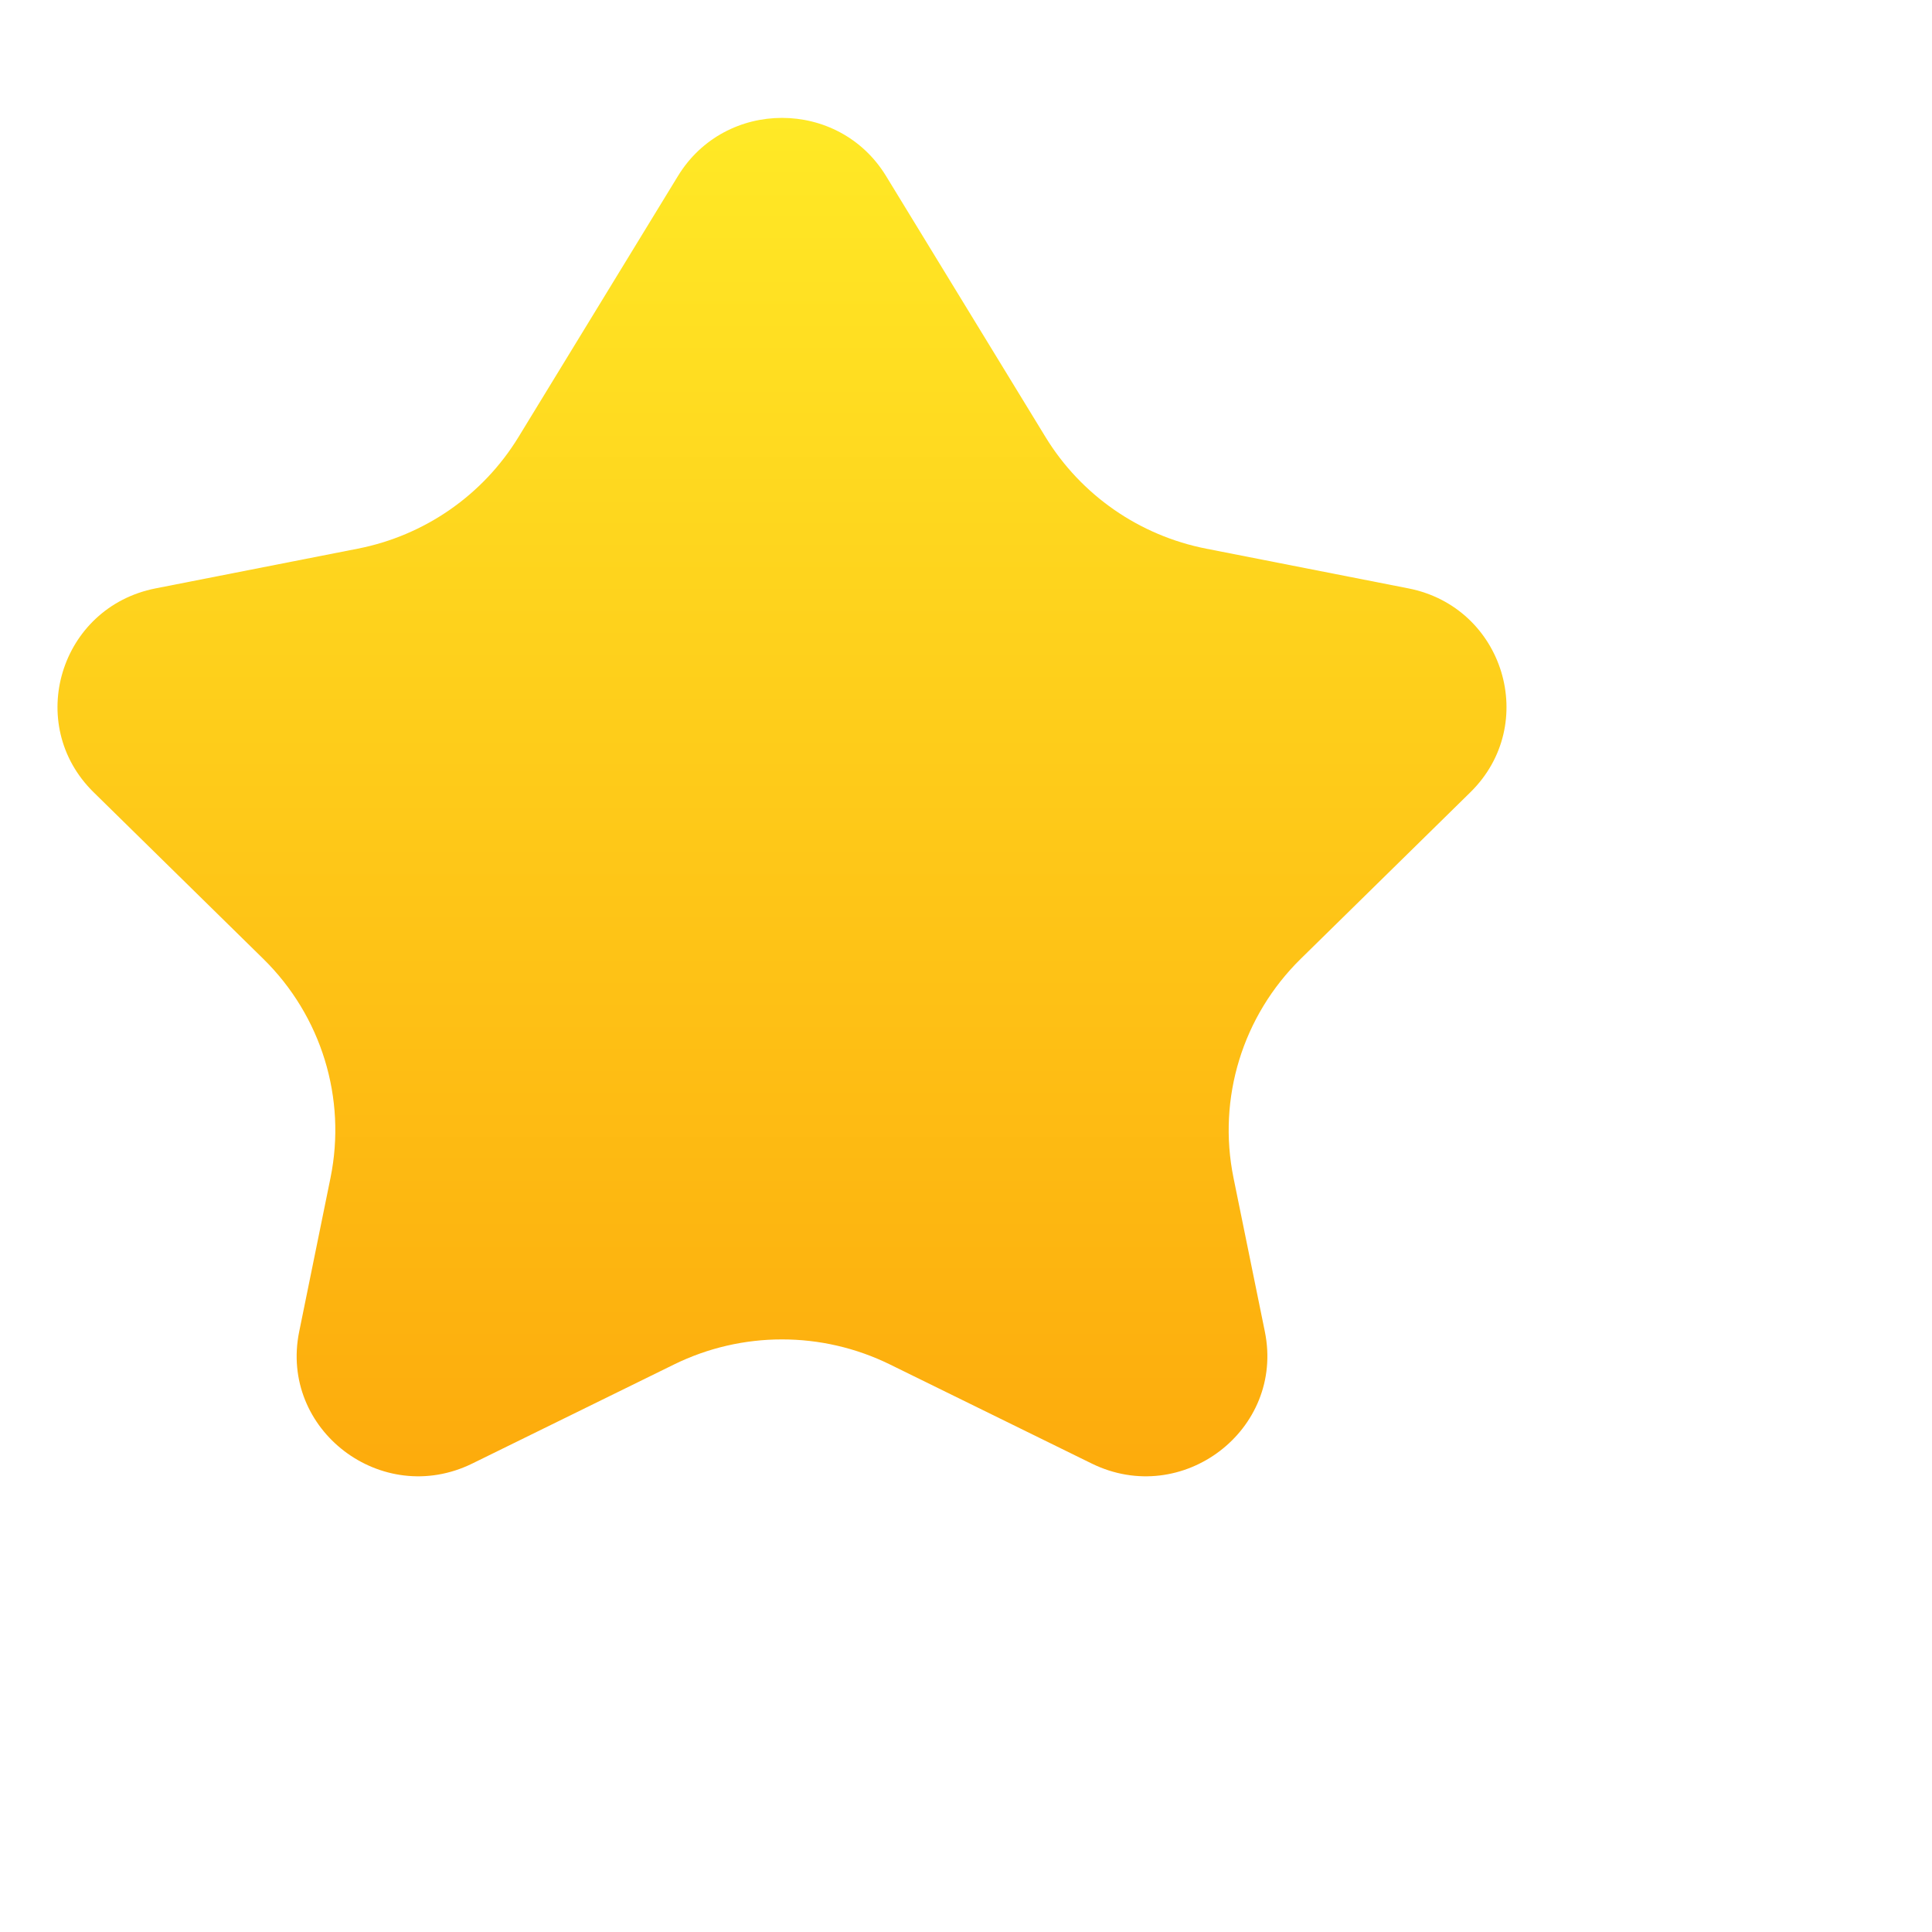 <svg width="42" height="42" viewBox="0 0 42 42" fill="none" xmlns="http://www.w3.org/2000/svg">
<g filter="url(#filter0_iiiii_1003_15359)">
<path d="M7.382 16.791L11.775 15.928C13.232 15.643 14.5 14.762 15.27 13.503L18.739 7.825C19.768 6.142 22.232 6.142 23.261 7.825L26.73 13.503C27.5 14.762 28.768 15.643 30.224 15.928L34.618 16.791C36.697 17.2 37.47 19.745 35.965 21.223L32.277 24.844C31.012 26.086 30.463 27.875 30.815 29.604L31.497 32.949C31.931 35.084 29.701 36.782 27.733 35.816L23.346 33.662C21.868 32.936 20.132 32.936 18.654 33.662L14.267 35.816C12.299 36.782 10.069 35.084 10.504 32.949L11.185 29.604C11.537 27.875 10.988 26.086 9.723 24.844L6.035 21.223C4.53 19.745 5.303 17.2 7.382 16.791Z" fill="url(#paint0_linear_1003_15359)"/>
</g>
<defs>
<filter id="filter0_iiiii_1003_15359" x="1.25" y="2.562" width="37.5" height="35.531" filterUnits="userSpaceOnUse" color-interpolation-filters="sRGB">
<feFlood flood-opacity="0" result="BackgroundImageFix"/>
<feBlend mode="normal" in="SourceGraphic" in2="BackgroundImageFix" result="shape"/>
<feColorMatrix in="SourceAlpha" type="matrix" values="0 0 0 0 0 0 0 0 0 0 0 0 0 0 0 0 0 0 127 0" result="hardAlpha"/>
<feOffset dx="2" dy="2"/>
<feGaussianBlur stdDeviation="3"/>
<feComposite in2="hardAlpha" operator="arithmetic" k2="-1" k3="1"/>
<feColorMatrix type="matrix" values="0 0 0 0 1 0 0 0 0 0.981 0 0 0 0 0.808 0 0 0 0.4 0"/>
<feBlend mode="normal" in2="shape" result="effect1_innerShadow_1003_15359"/>
<feColorMatrix in="SourceAlpha" type="matrix" values="0 0 0 0 0 0 0 0 0 0 0 0 0 0 0 0 0 0 127 0" result="hardAlpha"/>
<feOffset dx="-4" dy="-4"/>
<feGaussianBlur stdDeviation="3"/>
<feComposite in2="hardAlpha" operator="arithmetic" k2="-1" k3="1"/>
<feColorMatrix type="matrix" values="0 0 0 0 0.558 0 0 0 0 0.504 0 0 0 0 0.016 0 0 0 0.2 0"/>
<feBlend mode="normal" in2="effect1_innerShadow_1003_15359" result="effect2_innerShadow_1003_15359"/>
<feColorMatrix in="SourceAlpha" type="matrix" values="0 0 0 0 0 0 0 0 0 0 0 0 0 0 0 0 0 0 127 0" result="hardAlpha"/>
<feOffset dx="1" dy="1"/>
<feGaussianBlur stdDeviation="1"/>
<feComposite in2="hardAlpha" operator="arithmetic" k2="-1" k3="1"/>
<feColorMatrix type="matrix" values="0 0 0 0 1 0 0 0 0 0.993 0 0 0 0 0.929 0 0 0 0.4 0"/>
<feBlend mode="normal" in2="effect2_innerShadow_1003_15359" result="effect3_innerShadow_1003_15359"/>
<feColorMatrix in="SourceAlpha" type="matrix" values="0 0 0 0 0 0 0 0 0 0 0 0 0 0 0 0 0 0 127 0" result="hardAlpha"/>
<feOffset dx="-2" dy="-2"/>
<feGaussianBlur stdDeviation="2"/>
<feComposite in2="hardAlpha" operator="arithmetic" k2="-1" k3="1"/>
<feColorMatrix type="matrix" values="0 0 0 0 0.304 0 0 0 0 0.237 0 0 0 0 0 0 0 0 0.2 0"/>
<feBlend mode="normal" in2="effect3_innerShadow_1003_15359" result="effect4_innerShadow_1003_15359"/>
<feColorMatrix in="SourceAlpha" type="matrix" values="0 0 0 0 0 0 0 0 0 0 0 0 0 0 0 0 0 0 127 0" result="hardAlpha"/>
<feOffset dx="-1" dy="-1"/>
<feGaussianBlur stdDeviation="0.5"/>
<feComposite in2="hardAlpha" operator="arithmetic" k2="-1" k3="1"/>
<feColorMatrix type="matrix" values="0 0 0 0 1 0 0 0 0 0.855 0 0 0 0 0.092 0 0 0 0.2 0"/>
<feBlend mode="normal" in2="effect4_innerShadow_1003_15359" result="effect5_innerShadow_1003_15359"/>
</filter>
<linearGradient id="paint0_linear_1003_15359" x1="18.703" y1="6.562" x2="18.703" y2="36.094" gradientUnits="userSpaceOnUse">
<stop stop-color="#FFE926"/>
<stop offset="1" stop-color="#FDAB0C"/>
</linearGradient>
</defs>
</svg>
